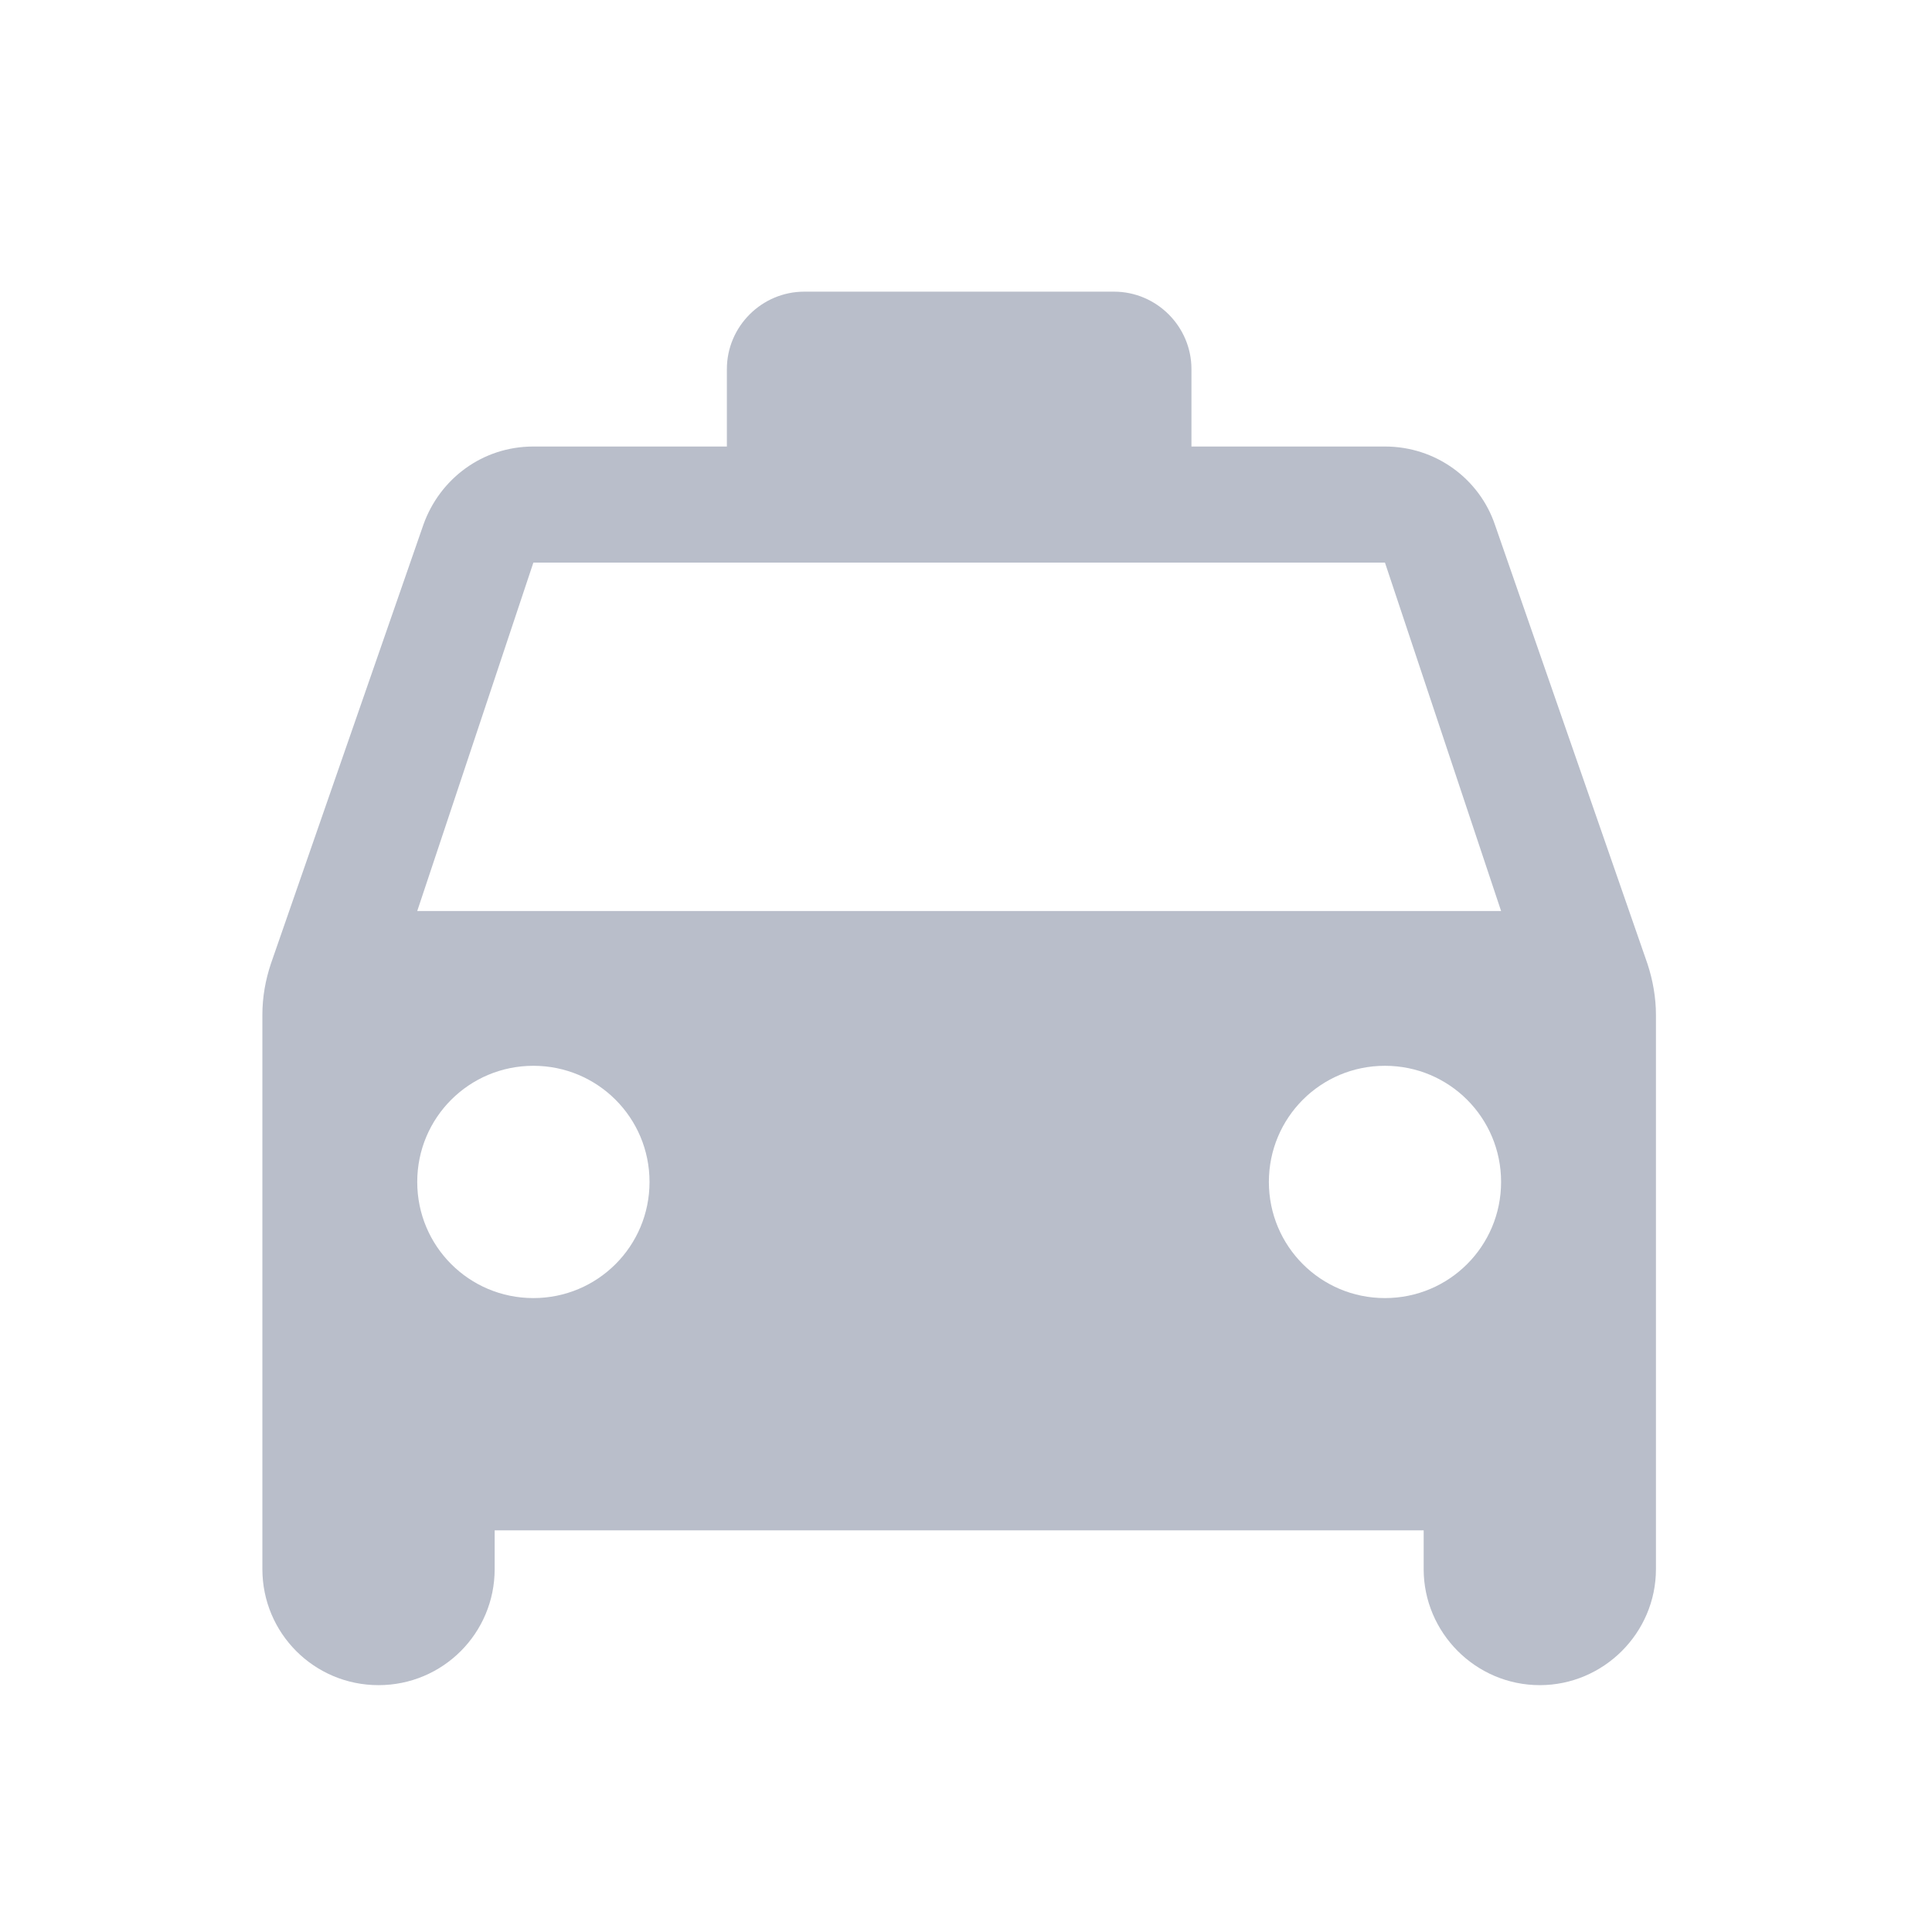 <svg width="26" height="26" viewBox="0 0 26 26" fill="none" xmlns="http://www.w3.org/2000/svg">
<g id="local_taxi" clip-path="url(#clip0_1825_12177)">
<path id="Vector" d="M20.118 7.061C19.909 6.446 19.326 6.009 18.638 6.009H16.034V4.967C16.034 4.394 15.565 3.925 14.992 3.925H10.824C10.251 3.925 9.782 4.394 9.782 4.967V6.009H7.178C6.49 6.009 5.917 6.446 5.698 7.061L3.646 12.968C3.573 13.187 3.531 13.416 3.531 13.656V21.116C3.531 21.98 4.229 22.678 5.094 22.678C5.959 22.678 6.657 21.98 6.657 21.116V20.595H19.159V21.116C19.159 21.97 19.857 22.678 20.722 22.678C21.576 22.678 22.285 21.98 22.285 21.116V13.656C22.285 13.427 22.243 13.187 22.17 12.968L20.118 7.061ZM7.178 17.469C6.313 17.469 5.615 16.771 5.615 15.906C5.615 15.041 6.313 14.343 7.178 14.343C8.043 14.343 8.741 15.041 8.741 15.906C8.741 16.771 8.043 17.469 7.178 17.469ZM18.638 17.469C17.773 17.469 17.076 16.771 17.076 15.906C17.076 15.041 17.773 14.343 18.638 14.343C19.503 14.343 20.201 15.041 20.201 15.906C20.201 16.771 19.503 17.469 18.638 17.469ZM5.615 12.26L7.178 7.571H18.638L20.201 12.26H5.615Z" fill="#B9BECA"/>
</g>
<defs>
<clipPath id="clip0_1825_12177">
<rect width="25.005" height="25.005" fill="white" transform="translate(0.406 0.799)"/>
</clipPath>
</defs>
</svg>
